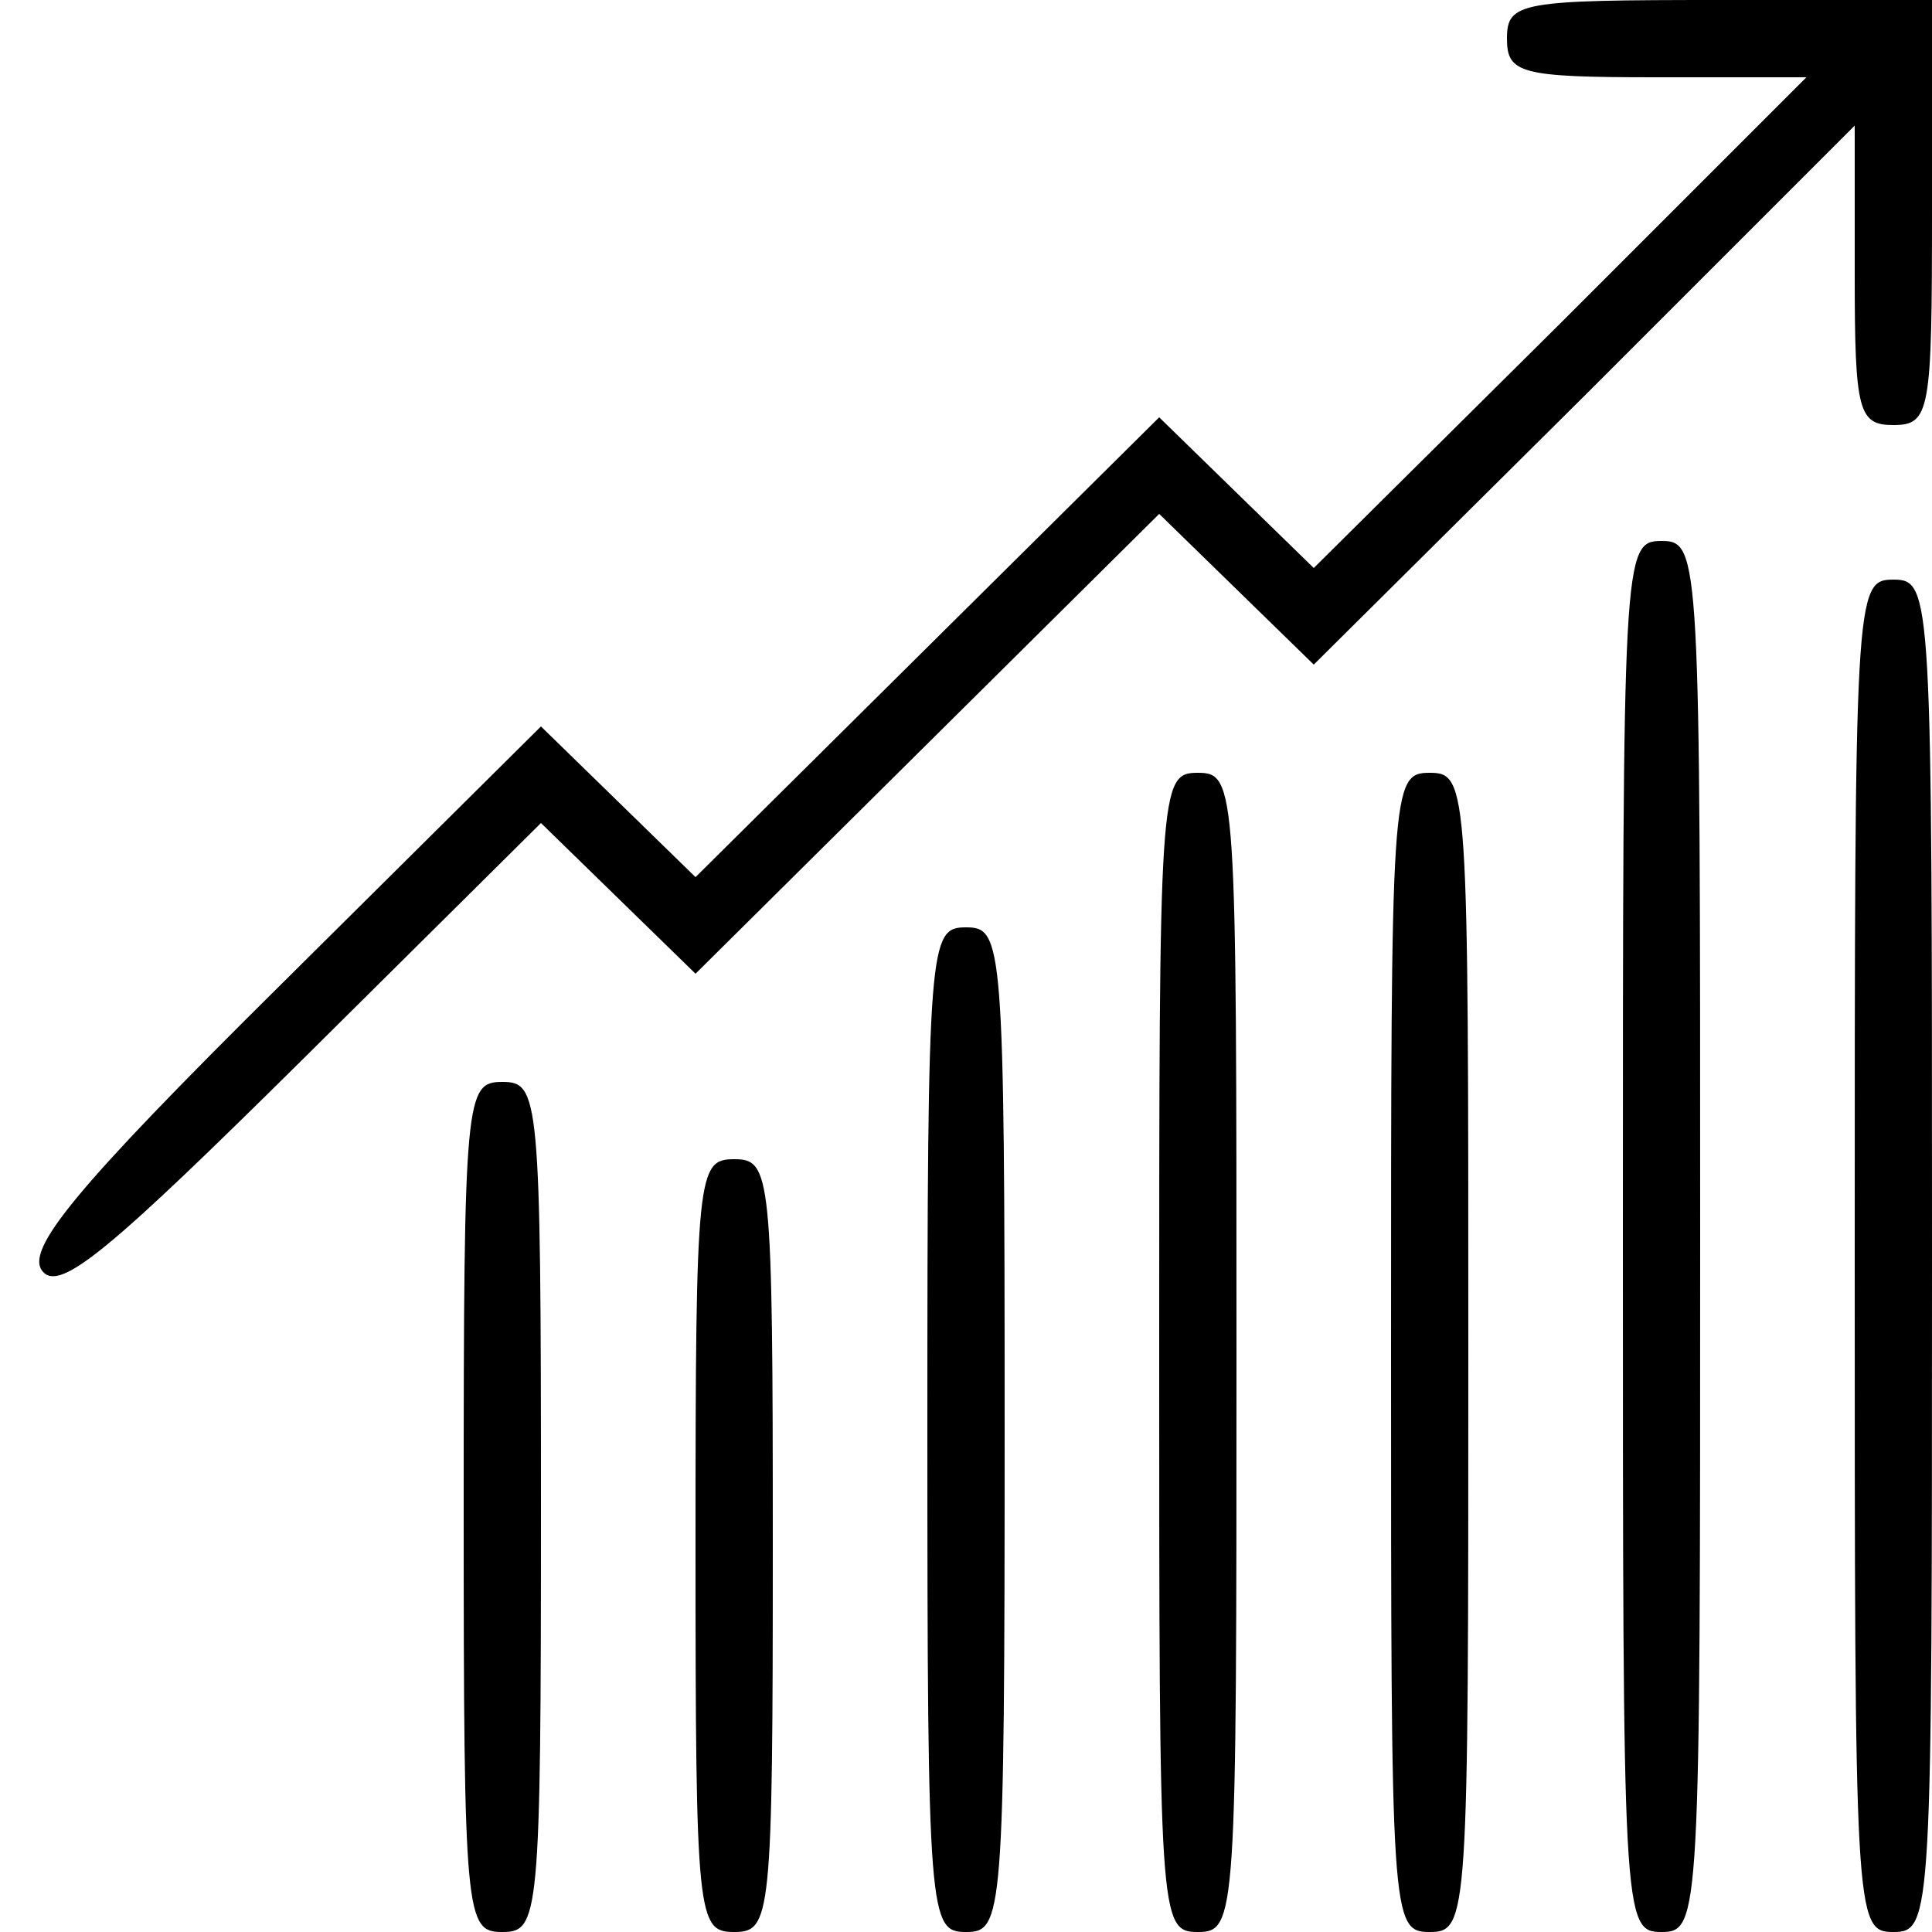 <?xml version="1.0" standalone="no"?>
<!DOCTYPE svg PUBLIC "-//W3C//DTD SVG 20010904//EN"
 "http://www.w3.org/TR/2001/REC-SVG-20010904/DTD/svg10.dtd">
<svg version="1.0" xmlns="http://www.w3.org/2000/svg"
 width="100pt" height="100pt" viewBox="0 0 100 100"
 preserveAspectRatio="xMidYMid meet">
<g transform="translate(0,100) scale(0.1,-0.1)"
fill="#000000" stroke="none">
<path d="M780 980 c0 -18 7 -20 77 -20 l78 0 -127 -127 -128 -127 -40 39 -40
39 -120 -119 -120 -119 -40 39 -40 39 -135 -134 c-107 -106 -132 -137 -123
-148 9 -11 35 11 135 110 l123 122 40 -39 40 -39 120 119 120 119 40 -39 40
-39 140 139 140 140 0 -78 c0 -70 2 -77 20 -77 19 0 20 7 20 110 l0 110 -110
0 c-103 0 -110 -1 -110 -20z"/>
<path d="M840 360 c0 -353 0 -360 20 -360 20 0 20 7 20 360 0 353 0 360 -20
360 -20 0 -20 -7 -20 -360z"/>
<path d="M960 350 c0 -343 0 -350 20 -350 20 0 20 7 20 350 0 343 0 350 -20
350 -20 0 -20 -7 -20 -350z"/>
<path d="M600 300 c0 -293 0 -300 20 -300 20 0 20 7 20 300 0 293 0 300 -20
300 -20 0 -20 -7 -20 -300z"/>
<path d="M720 300 c0 -293 0 -300 20 -300 20 0 20 7 20 300 0 293 0 300 -20
300 -20 0 -20 -7 -20 -300z"/>
<path d="M480 260 c0 -253 1 -260 20 -260 19 0 20 7 20 260 0 253 -1 260 -20
260 -19 0 -20 -7 -20 -260z"/>
<path d="M240 220 c0 -213 1 -220 20 -220 19 0 20 7 20 220 0 213 -1 220 -20
220 -19 0 -20 -7 -20 -220z"/>
<path d="M360 200 c0 -193 1 -200 20 -200 19 0 20 7 20 200 0 193 -1 200 -20
200 -19 0 -20 -7 -20 -200z"/>
</g>
</svg>
